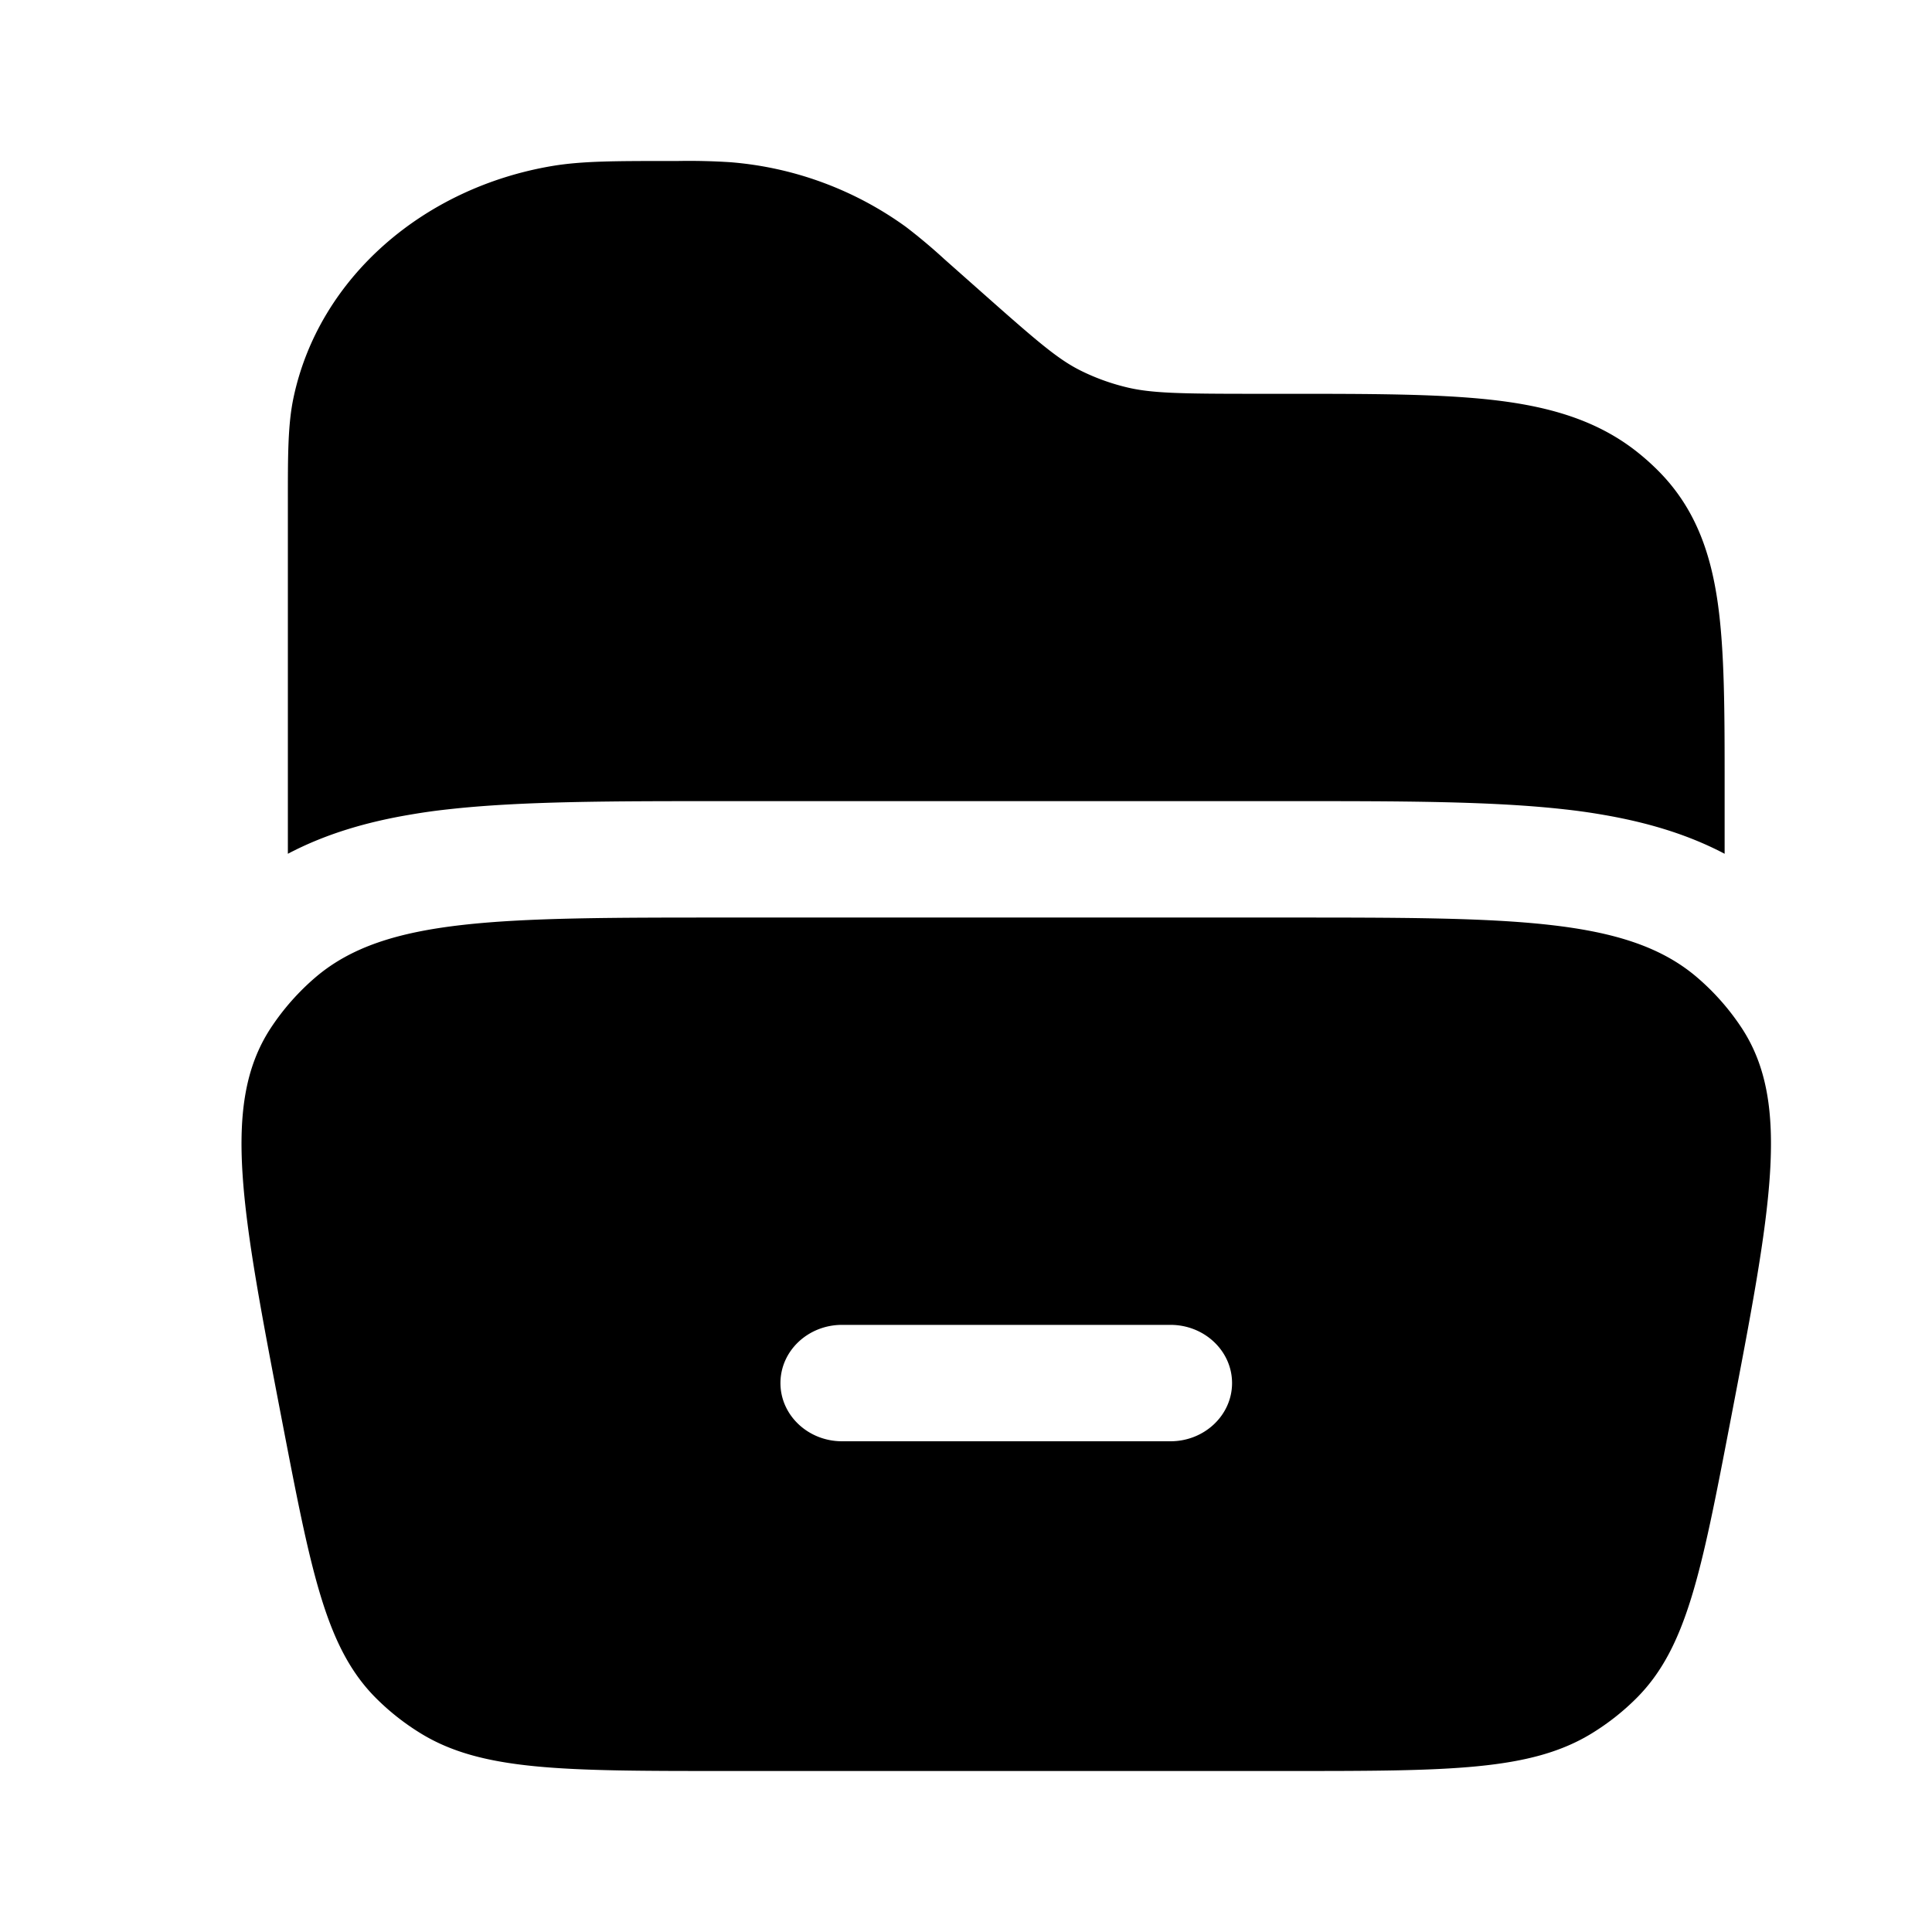 <svg xmlns="http://www.w3.org/2000/svg" width="3em" height="3em" viewBox="0 0 24 24"><path fill="currentColor" d="M16.07 9.952c1.329 0 2.462 0 3.366.102q.23.025.458.064c.532.09 1.05.235 1.53.488v-.85c0-.91 0-1.663-.085-2.264c-.09-.635-.286-1.197-.756-1.66a3 3 0 0 0-.241-.214c-.512-.408-1.126-.575-1.82-.652c-.67-.074-1.512-.074-2.545-.074h-.353c-.982 0-1.335-.006-1.653-.087a2.7 2.7 0 0 1-.536-.196c-.285-.14-.532-.351-1.228-.968l-.474-.42a7 7 0 0 0-.48-.403a4.3 4.3 0 0 0-2.182-.803A8 8 0 0 0 8.413 2h-.116c-.641 0-1.064 0-1.431.061c-1.605.268-2.903 1.39-3.219 2.875c-.072.337-.071.724-.071 1.283v4.387c.48-.253.998-.399 1.53-.488q.227-.039.458-.064c.904-.102 2.037-.102 3.367-.102z"/><path fill="currentColor" fill-rule="evenodd" d="M3.358 12.779c-.61.941-.358 2.25.145 4.868c.363 1.885.544 2.827 1.172 3.452q.246.245.544.429C5.982 22 6.995 22 9.022 22h6.956c2.027 0 3.04 0 3.803-.472q.298-.184.544-.429c.628-.625.81-1.567 1.172-3.452c.503-2.618.755-3.927.145-4.868a3 3 0 0 0-.57-.646c-.87-.735-2.279-.735-5.094-.735H9.022c-2.815 0-4.223 0-5.094.735a3 3 0 0 0-.57.646m6.337 4.402c0-.4.343-.723.765-.723h4.08c.422 0 .765.324.765.723s-.343.723-.765.723h-4.08c-.422 0-.765-.324-.765-.723" clip-rule="evenodd"/></svg>